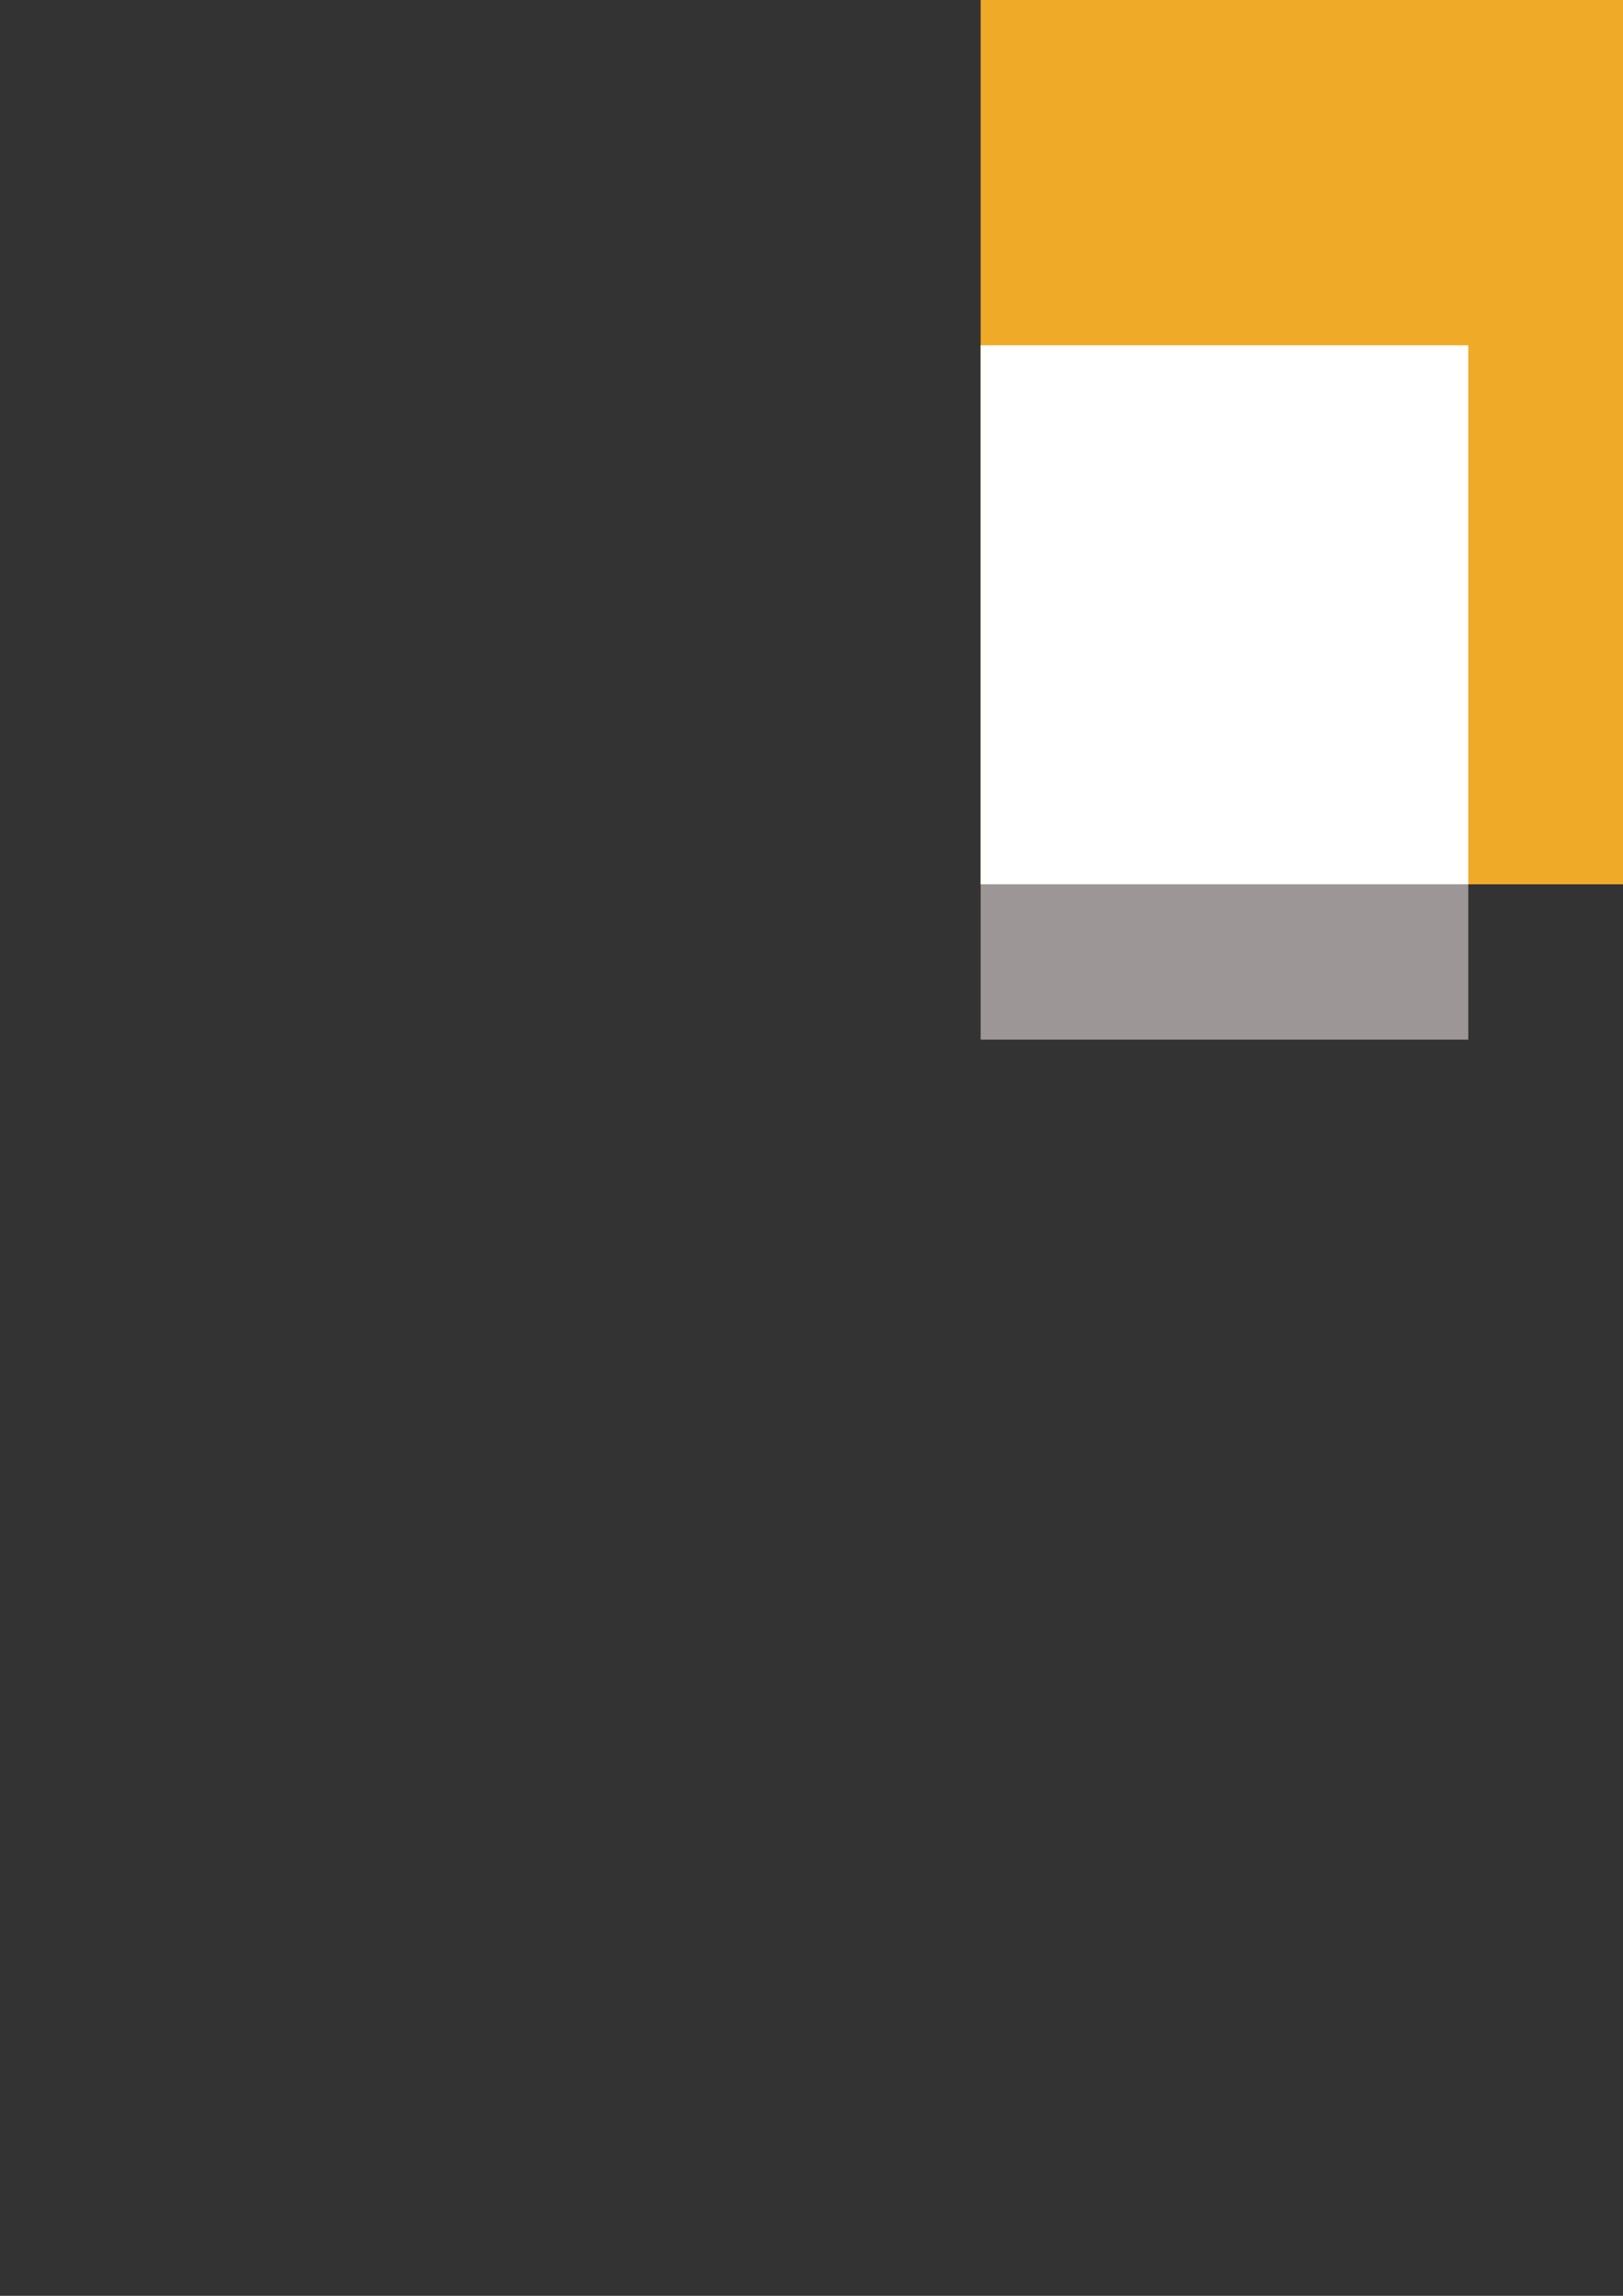 <?xml version="1.0" encoding="UTF-8" standalone="no"?>
<!-- Created with Inkscape (http://www.inkscape.org/) -->

<svg
   width="210mm"
   height="297mm"
   viewBox="0 0 210 297"
   version="1.1"
   id="svg1"
   xml:space="preserve"
   inkscape:version="1.3.2 (091e20ef0f, 2023-11-25, custom)"
   sodipodi:docname="14.svg"
   xmlns:inkscape="http://www.inkscape.org/namespaces/inkscape"
   xmlns:sodipodi="http://sodipodi.sourceforge.net/DTD/sodipodi-0.dtd"
   xmlns="http://www.w3.org/2000/svg"
   xmlns:svg="http://www.w3.org/2000/svg"><rect x="0" y="0" width="210" height="297" fill="#333333" stroke="none"/><sodipodi:namedview
     id="namedview1"
     pagecolor="#ffffff"
     bordercolor="#111111"
     borderopacity="1"
     inkscape:showpageshadow="0"
     inkscape:pageopacity="0"
     inkscape:pagecheckerboard="1"
     inkscape:deskcolor="#d1d1d1"
     inkscape:document-units="mm"
     inkscape:zoom="0.38970974"
     inkscape:cx="33.35816"
     inkscape:cy="645.3521"
     inkscape:window-width="1920"
     inkscape:window-height="1020"
     inkscape:window-x="0"
     inkscape:window-y="0"
     inkscape:window-maximized="1"
     inkscape:current-layer="layer1" /><defs
     id="defs1"><rect
       x="718.035"
       y="241.253"
       width="0"
       height="72.425"
       id="rect8" /><rect
       x="479.571"
       y="168.828"
       width="238.464"
       height="193.552"
       id="rect5" /><rect
       x="479.571"
       y="216.19"
       width="238.464"
       height="154.767"
       id="rect4" /></defs><g
     inkscape:label="图层 1"
     inkscape:groupmode="layer"
     id="layer1"><rect
       style="fill:#efaa28;fill-opacity:1;stroke:none;stroke-width:3.969;stroke-linecap:round;stroke-linejoin:round"
       id="rect1"
       width="83.114"
       height="114.4"
       x="126.886"
       y="0" /><g
       id="g13"><rect
         style="fill:#ffffff;fill-opacity:1;stroke:none;stroke-width:3.969;stroke-linecap:round;stroke-linejoin:round"
         id="rect3"
         width="63.094"
         height="69.731"
         x="126.886"
         y="44.669" /><rect
         style="fill:#9c9796;fill-opacity:1;stroke:none;stroke-width:3.969;stroke-linecap:round;stroke-linejoin:round"
         id="rect2"
         width="63.094"
         height="20.094"
         x="126.886"
         y="114.4" /></g></g></svg>
